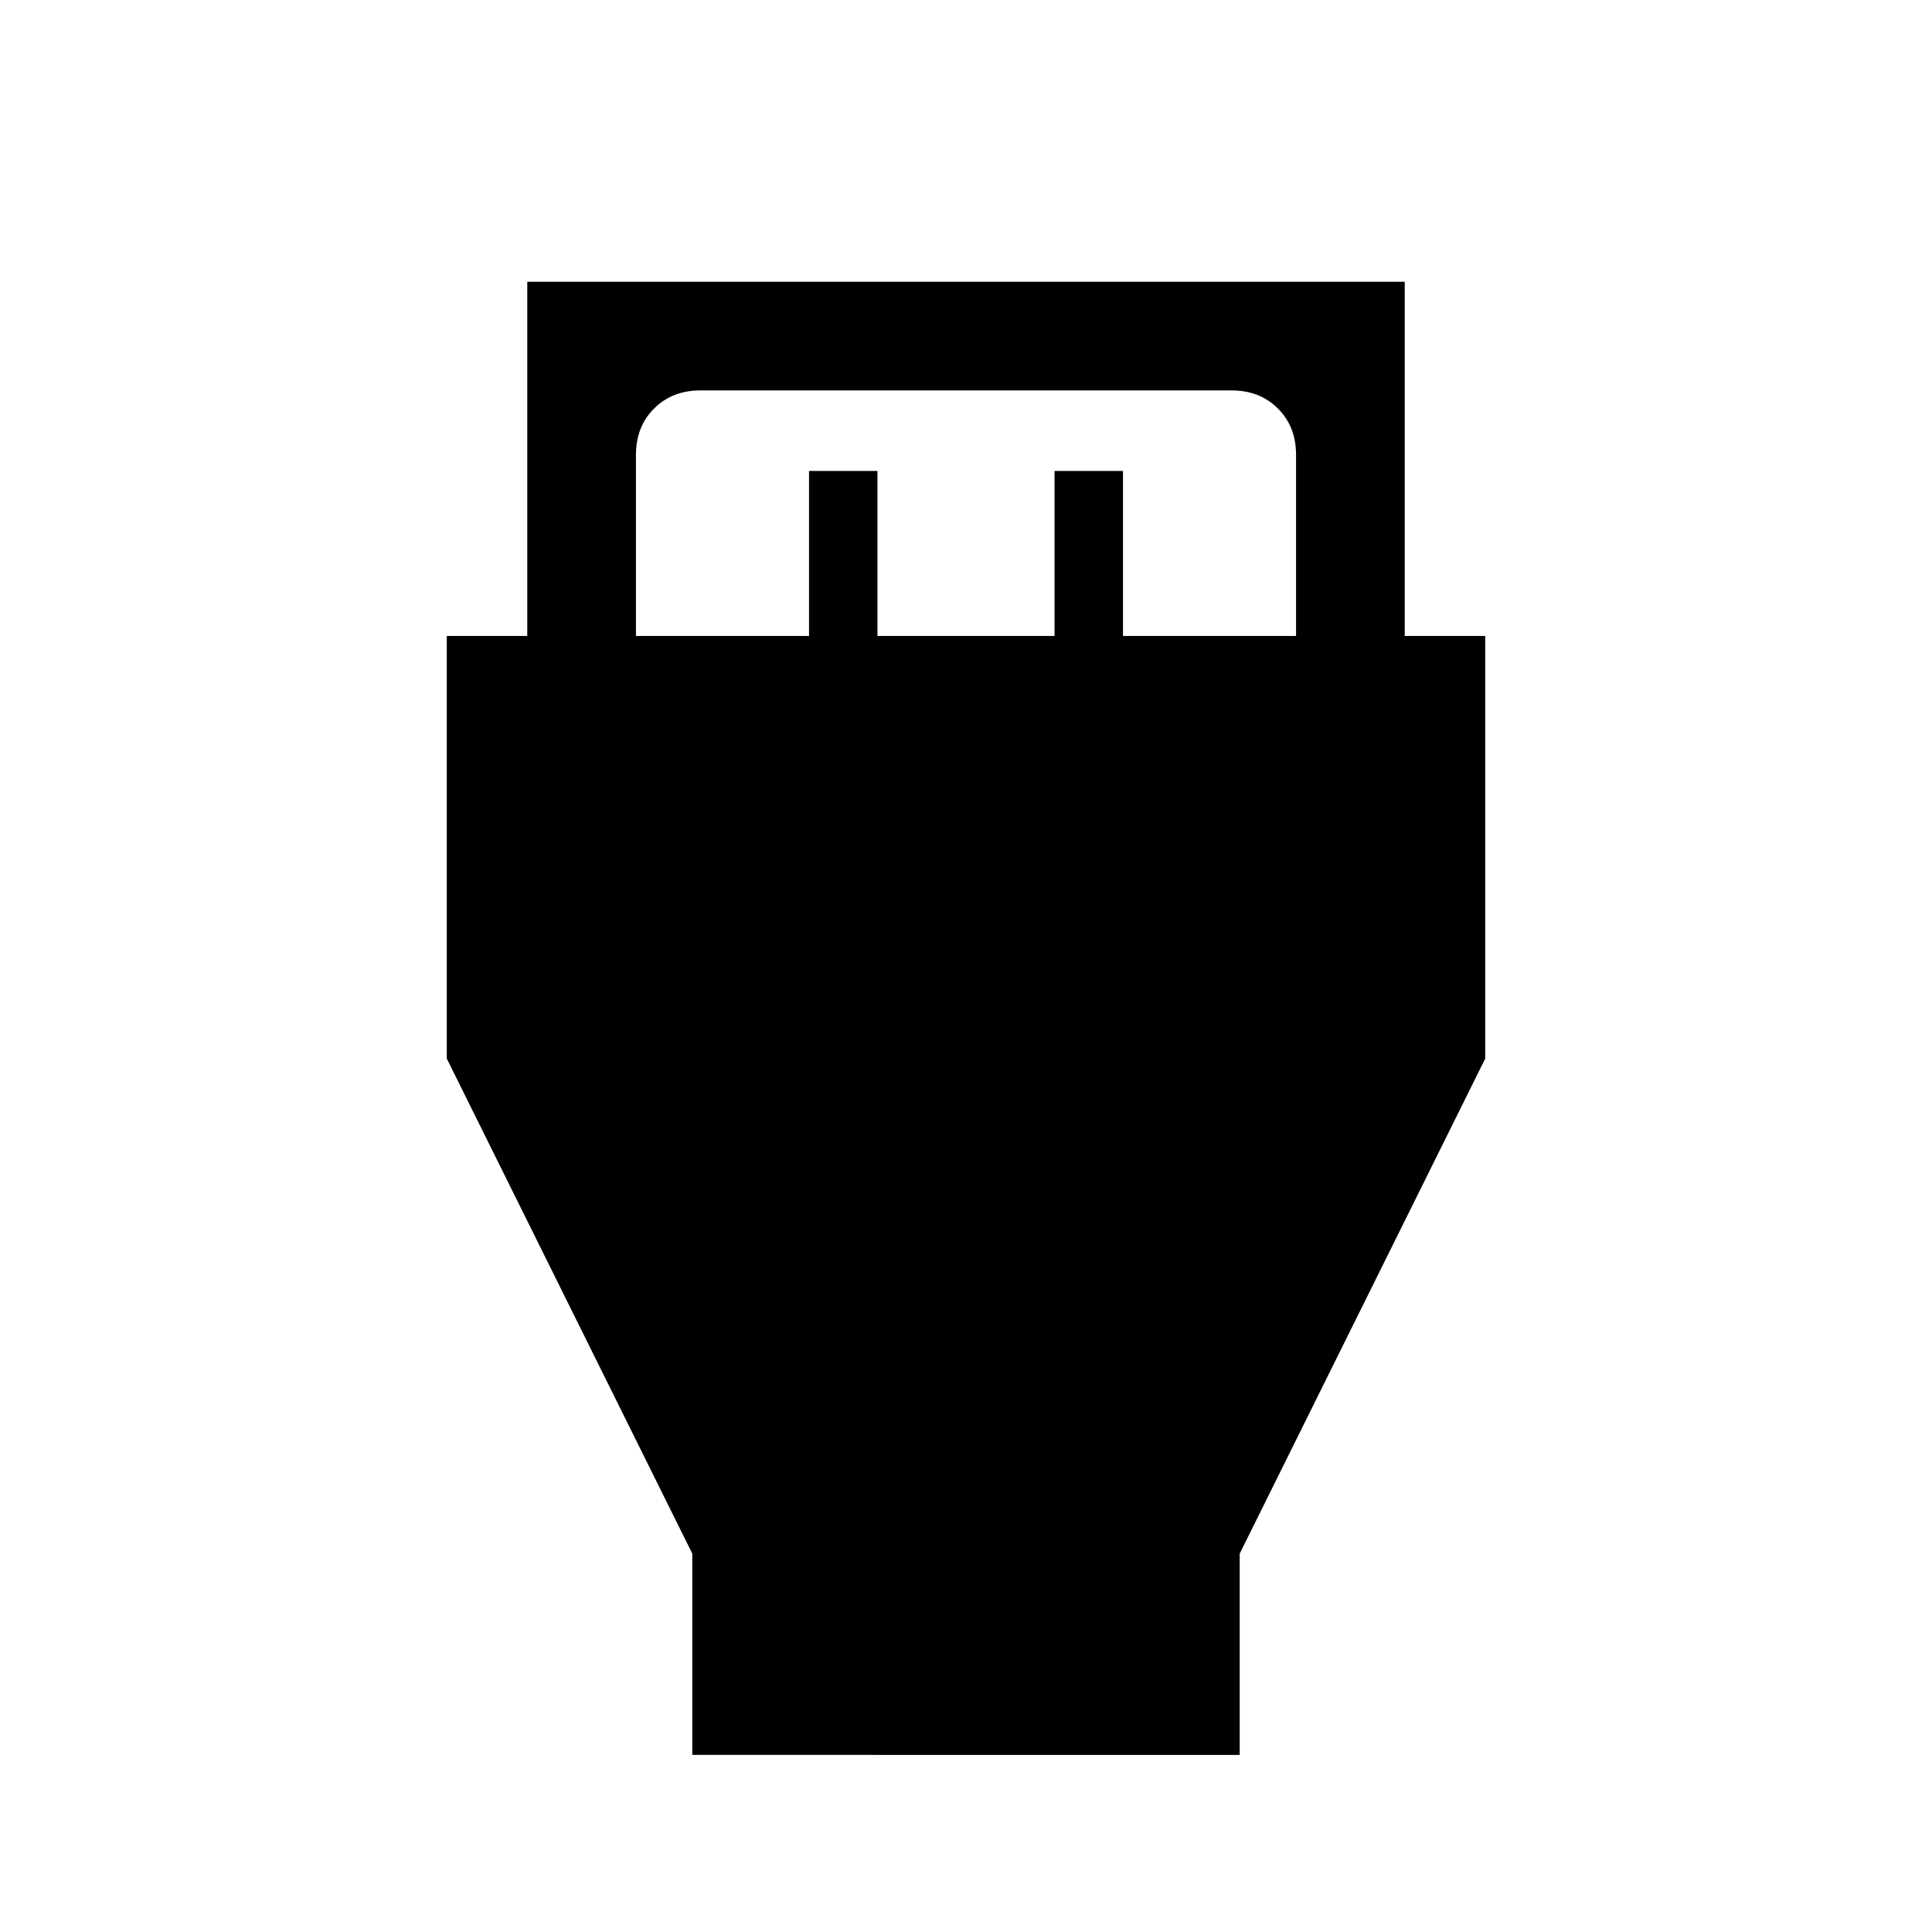 <svg xmlns="http://www.w3.org/2000/svg" height="24" width="24"><path d="M8.6 21.8v-2.5l-3.05-6.15V7.9h1V3.5h10.9v4.4h1v5.25L15.4 19.3v2.5ZM7.9 7.9h2.15V5.85h.85V7.9h2.2V5.85h.85V7.9h2.15V5.65q0-.35-.225-.575-.225-.225-.575-.225H8.7q-.35 0-.575.225Q7.9 5.3 7.9 5.65Z"/></svg>